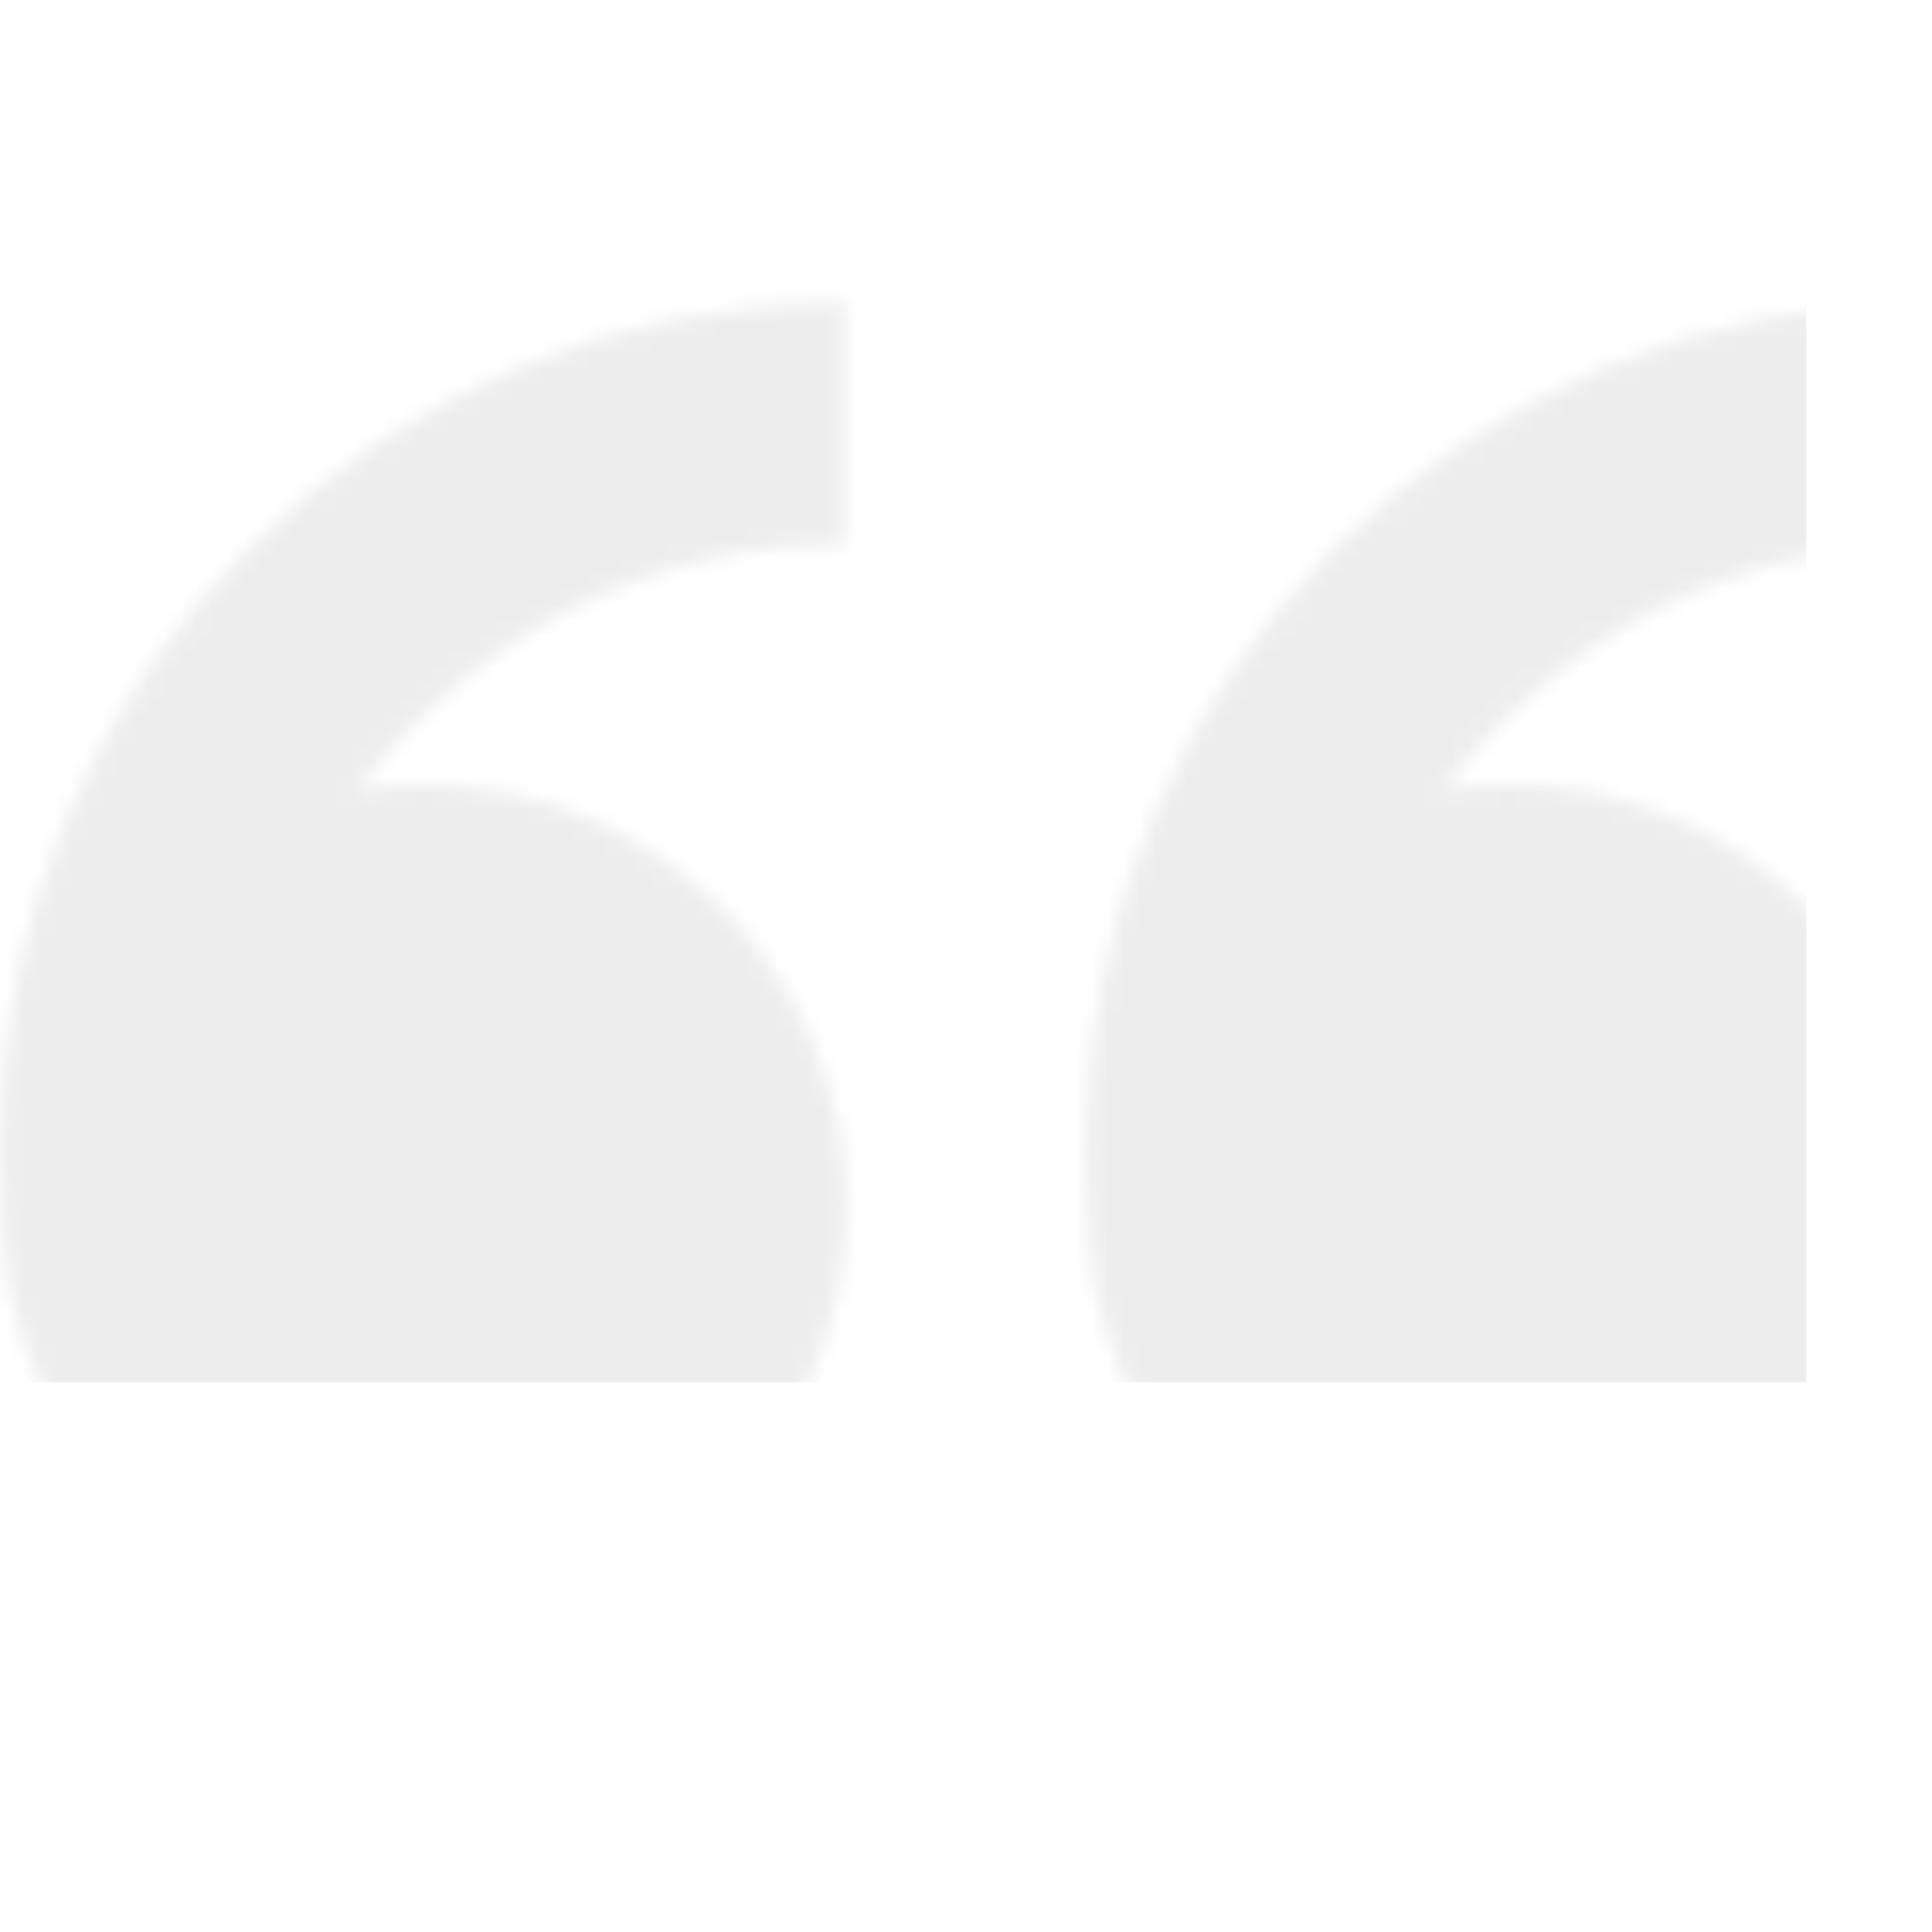 <svg width="123" height="123" viewBox="0 0 123 123" fill="none" xmlns="http://www.w3.org/2000/svg">
<mask id="mask0" mask-type="alpha" maskUnits="userSpaceOnUse" x="0" y="0" width="123" height="123">
<g opacity="0.3">
<path d="M27 49.98C41.845 49.98 53.88 62.015 53.88 76.86C53.88 91.705 41.845 103.74 27 103.74C12.155 103.74 0.12 91.705 0.12 76.86L0 73.02C0 43.329 24.069 19.26 53.76 19.26V34.62C43.503 34.62 33.86 38.614 26.607 45.867C25.211 47.263 23.937 48.749 22.788 50.309C24.16 50.093 25.567 49.98 27 49.98ZM96.12 49.98C110.965 49.98 123 62.015 123 76.86C123 91.705 110.965 103.74 96.12 103.74C81.275 103.74 69.24 91.705 69.24 76.86L69.12 73.02C69.12 43.329 93.189 19.26 122.88 19.26V34.62C112.623 34.62 102.98 38.614 95.727 45.867C94.331 47.263 93.057 48.749 91.907 50.309C93.28 50.093 94.686 49.98 96.12 49.98Z" fill="black"/>
</g>
</mask>
<g mask="url(#mask0)">
<rect x="-10" y="-7" width="125" height="95" fill="#C4C4C4"/>
</g>
</svg>

